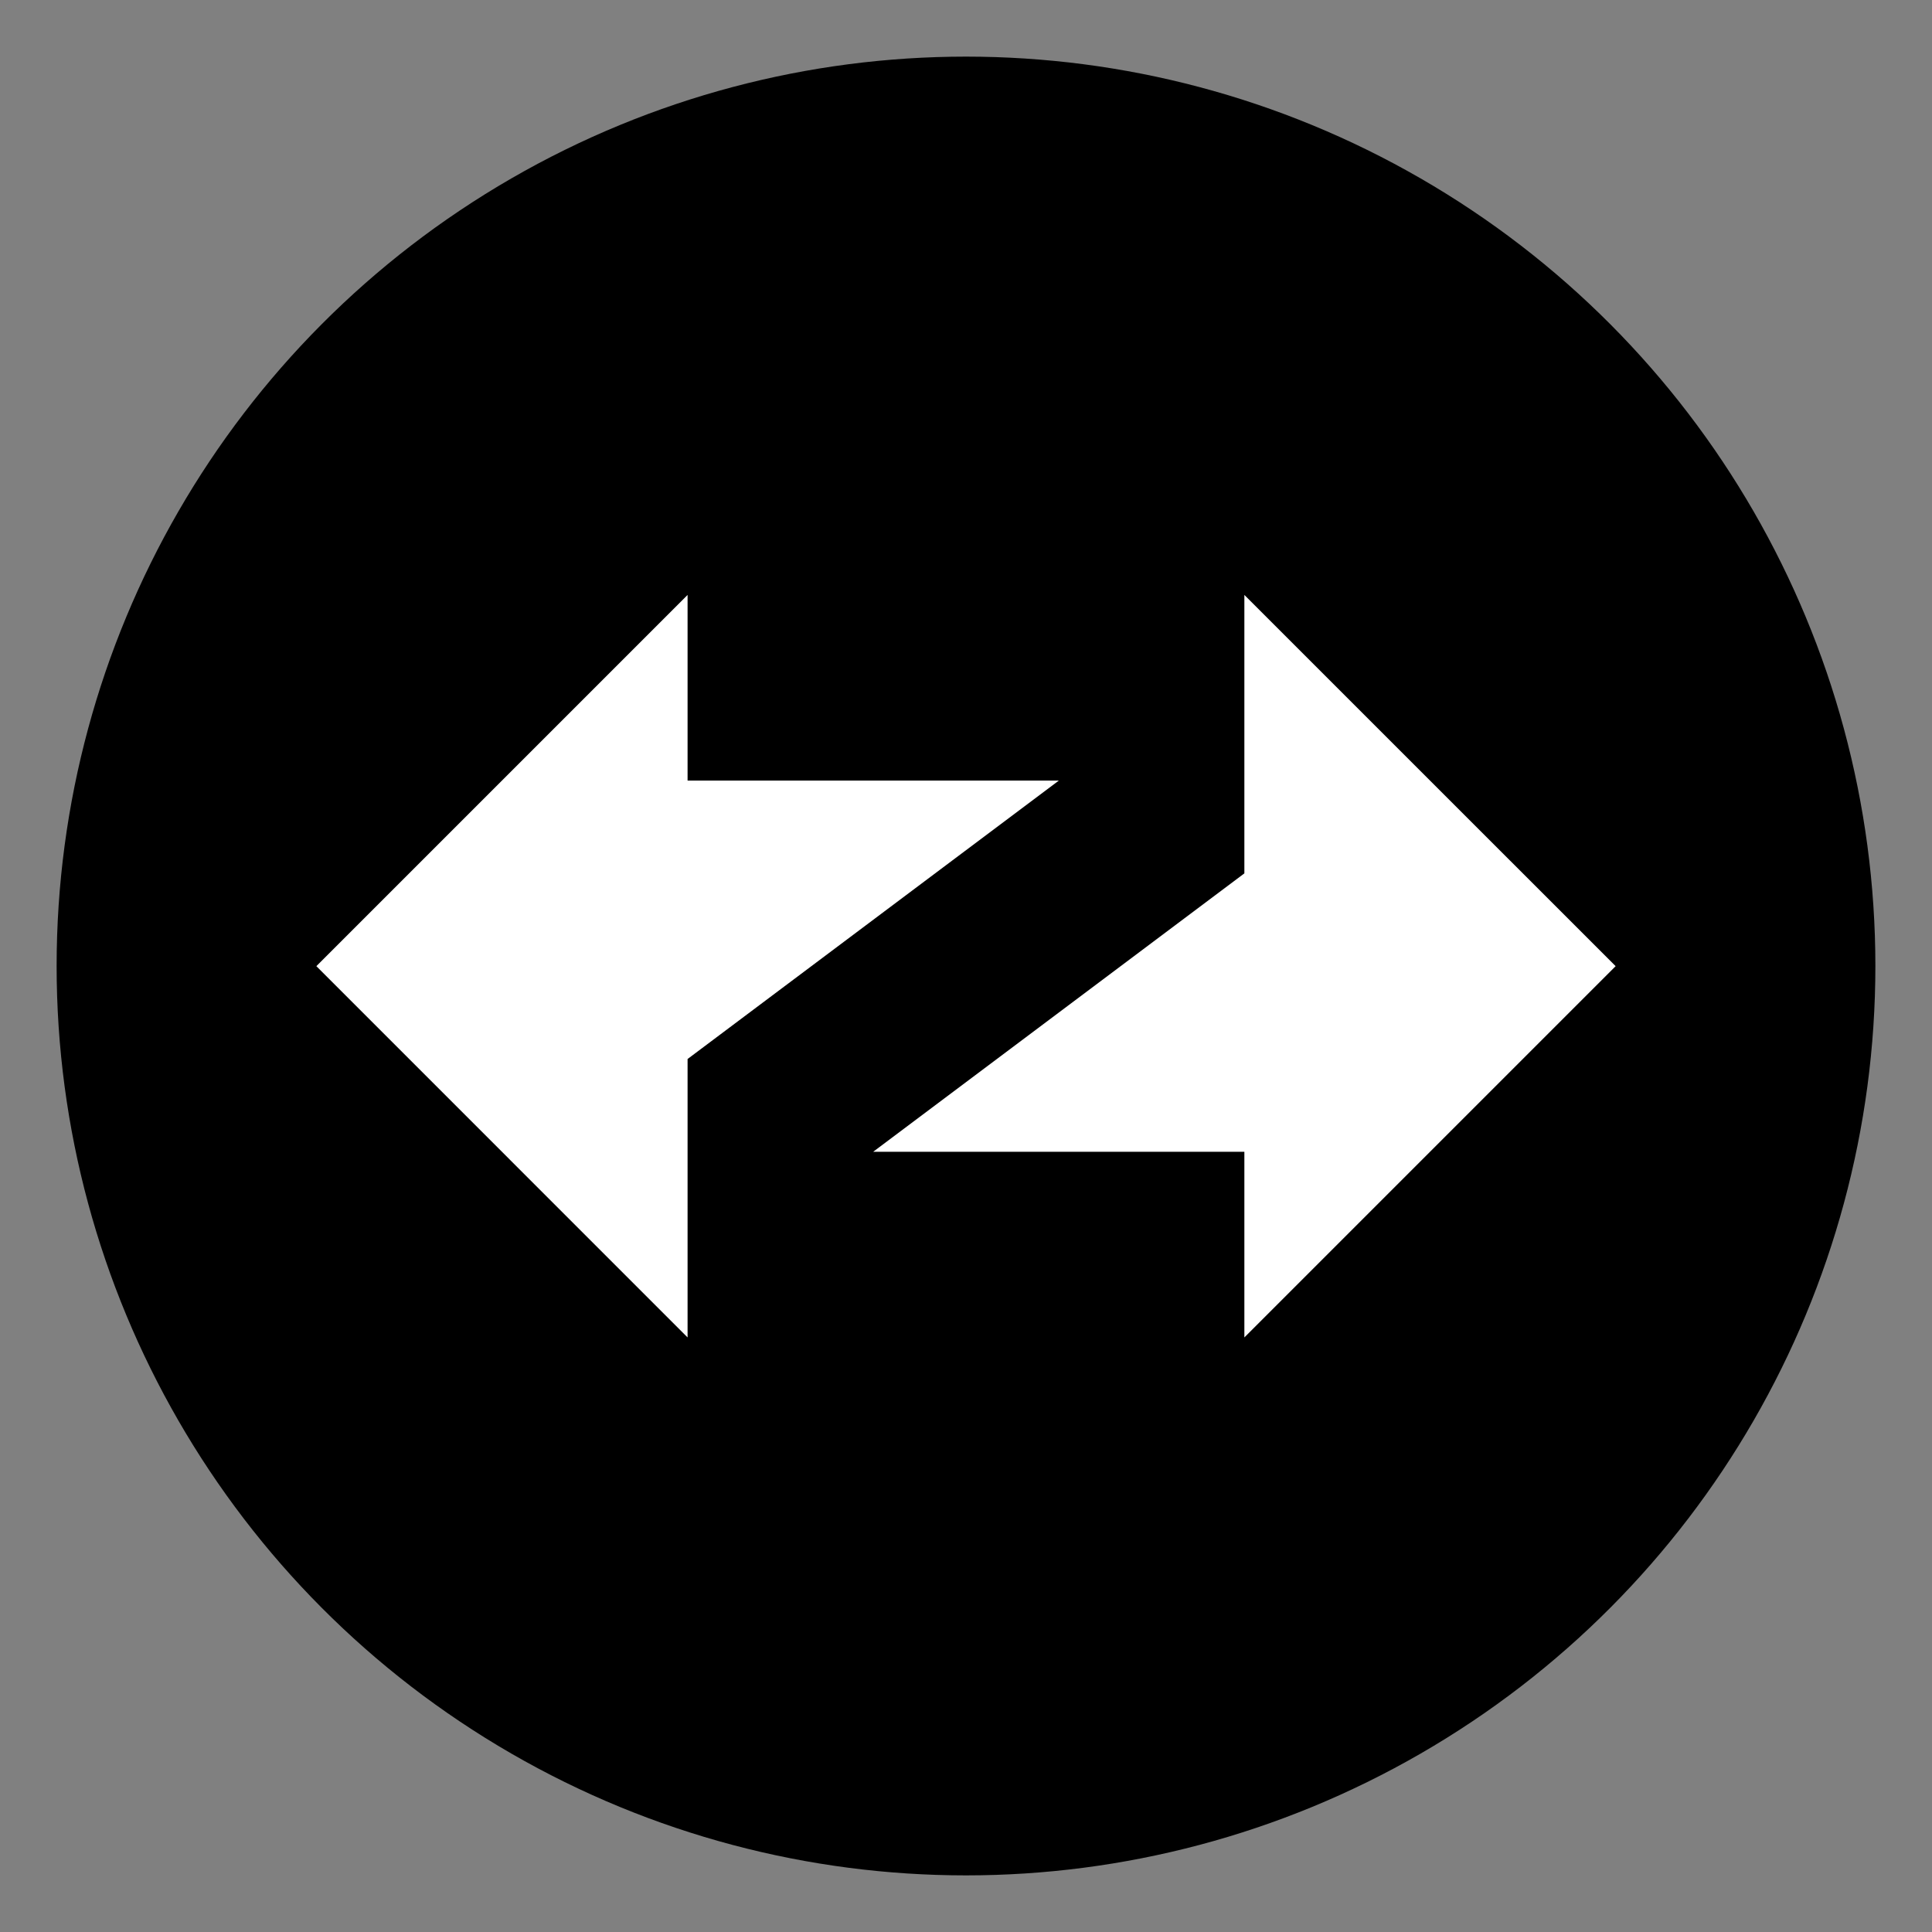 <svg width="36" height="36" viewBox="0 0 36 36" fill="none" xmlns="http://www.w3.org/2000/svg">
<rect x="0" y="0" width="36" height="36" fill="#808080" stroke="none"/>
<circle cx="18" cy="18" r="16.945" fill="#0E1ADA" style="fill:#0E1ADA;fill:color(display-p3 0.055 0.102 0.855);fill-opacity:1;"/>
<path d="M5.895 18.003L12.812 11.086V14.545H19.73L12.812 19.733V24.921L5.895 18.003Z" fill="white" style="fill:white;fill-opacity:1;"/>
<path d="M30.105 18.003L23.187 24.921V21.462H16.27L23.187 16.274V11.086L30.105 18.003Z" fill="white" style="fill:white;fill-opacity:1;"/>
</svg>

